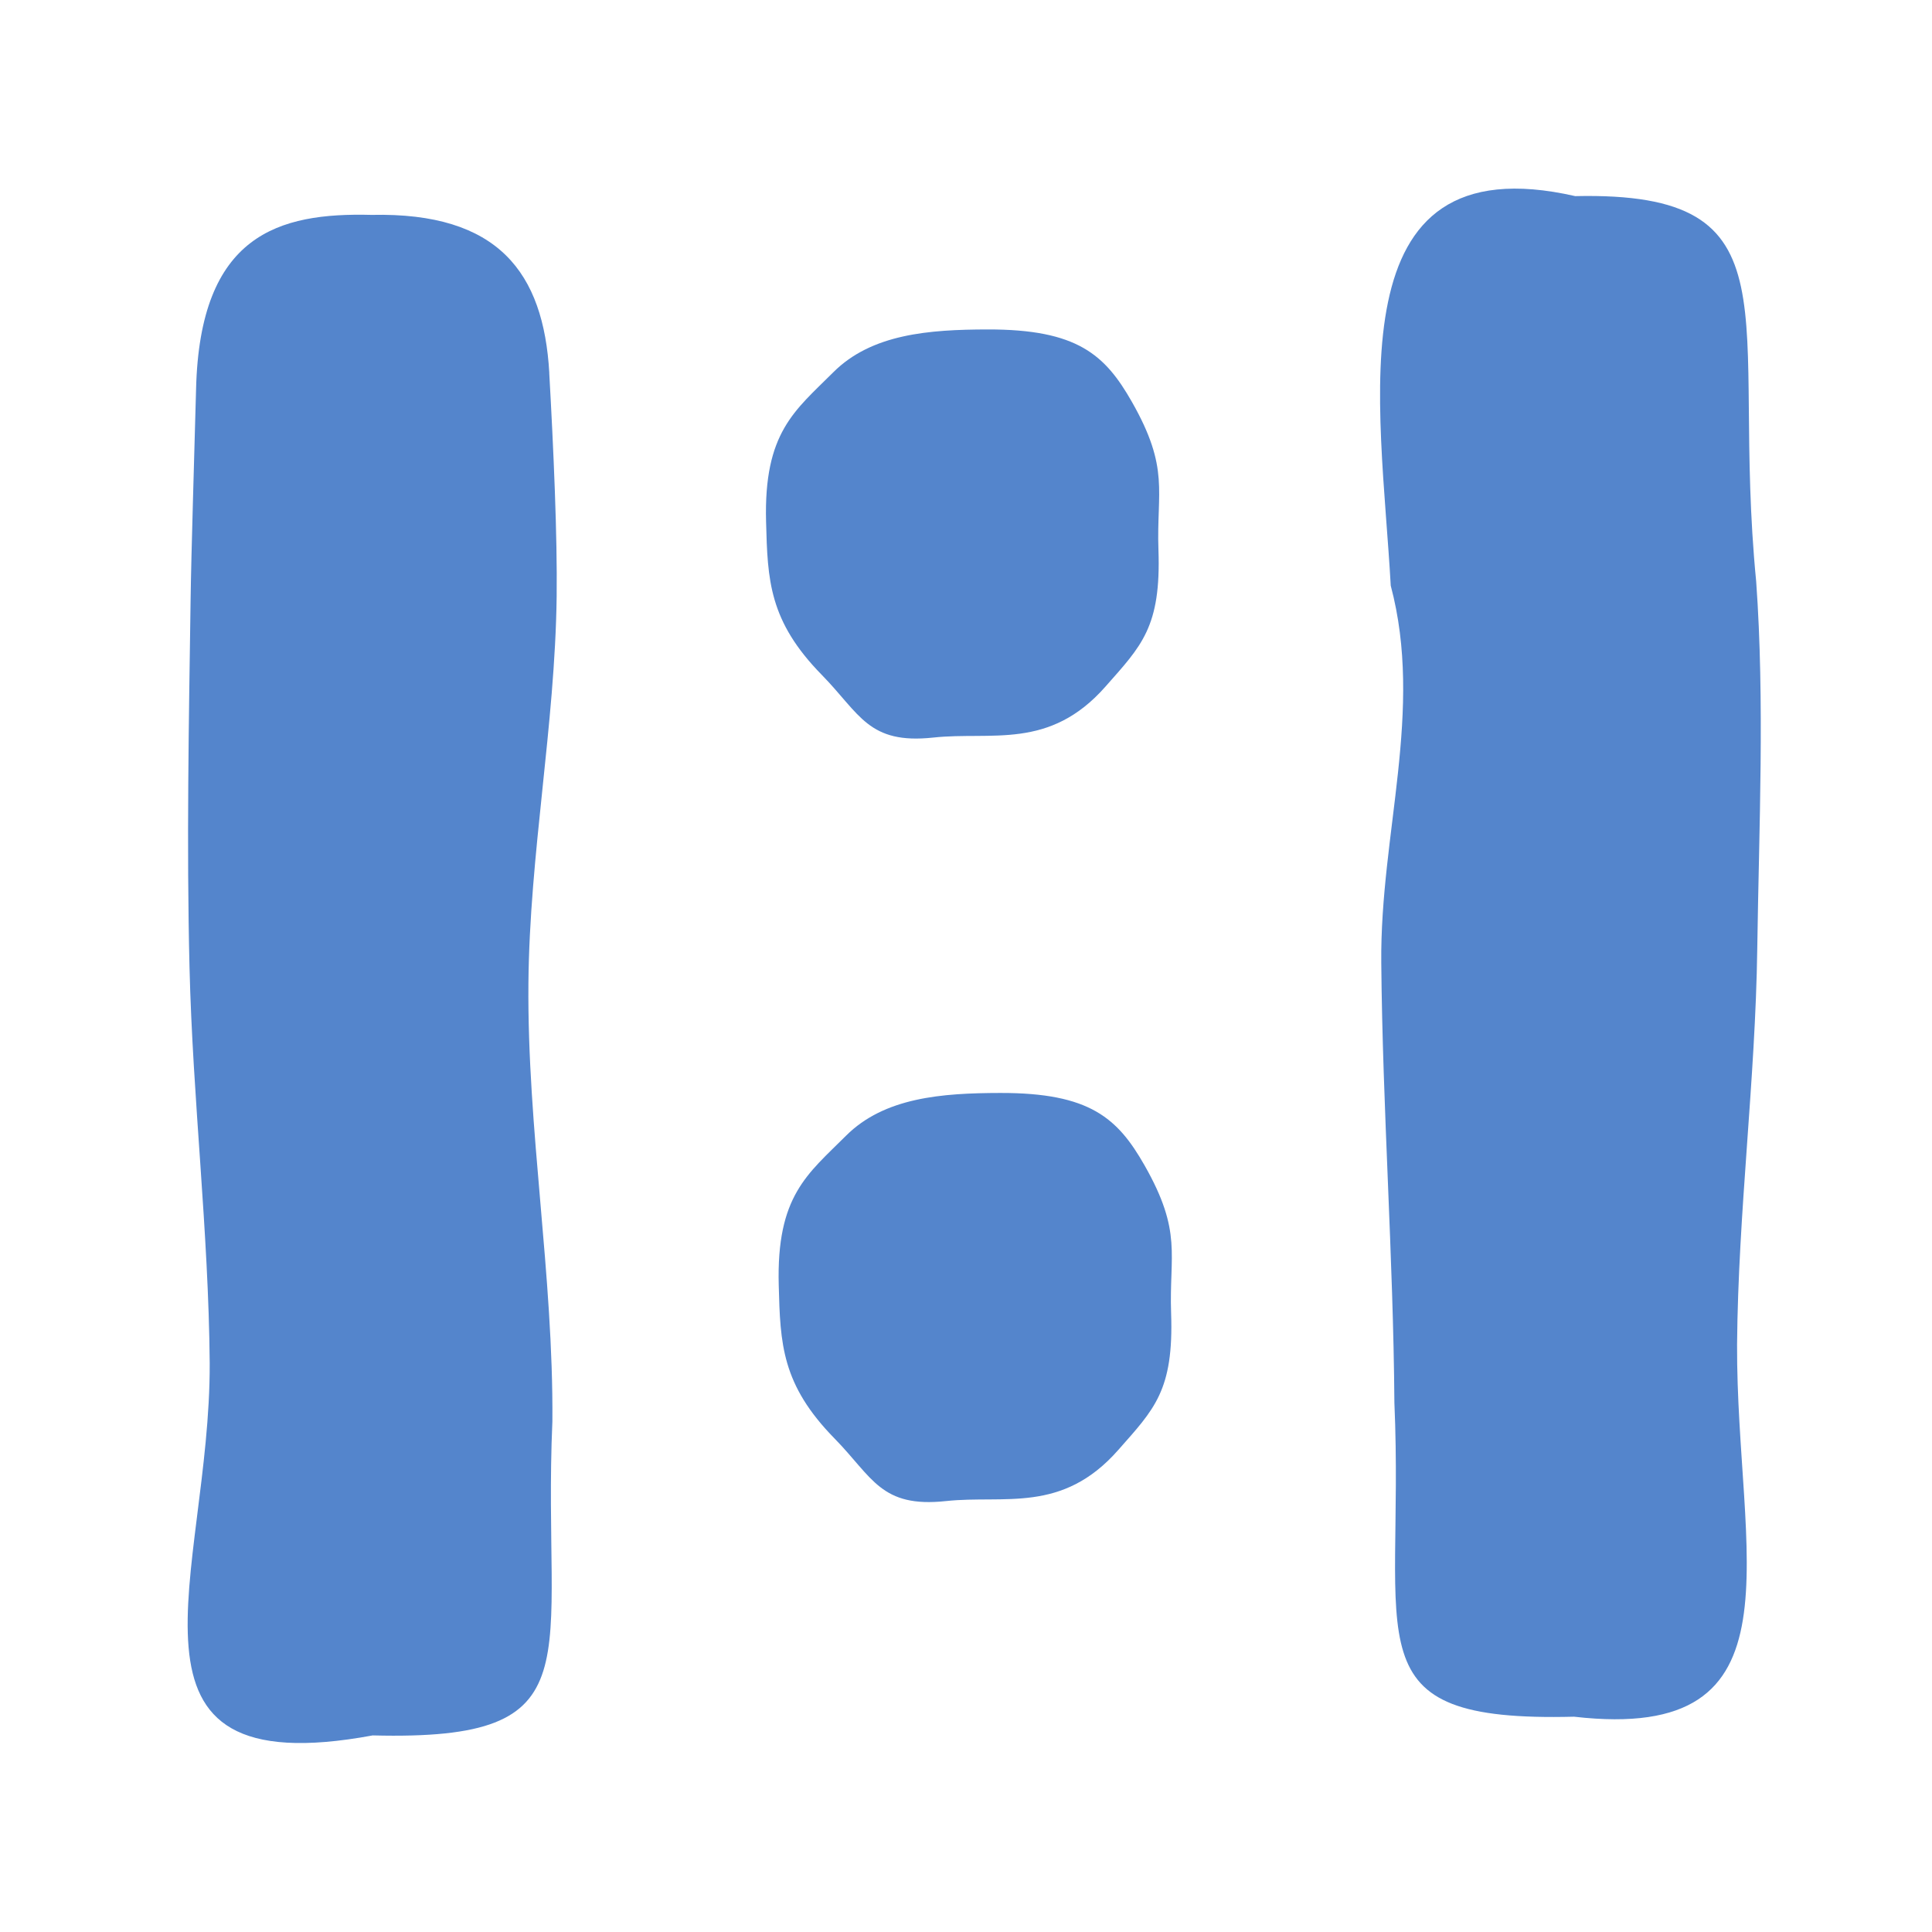 <?xml version="1.0" encoding="UTF-8" standalone="no"?>
<svg
   xmlns:dc="http://purl.org/dc/elements/1.1/"
   xmlns:cc="http://creativecommons.org/ns#"
   xmlns:rdf="http://www.w3.org/1999/02/22-rdf-syntax-ns#"
   xmlns:svg="http://www.w3.org/2000/svg"
   xmlns="http://www.w3.org/2000/svg"
   xmlns:sodipodi="http://sodipodi.sourceforge.net/DTD/sodipodi-0.dtd"
   xmlns:inkscape="http://www.inkscape.org/namespaces/inkscape"
   width="128"
   height="128"
   viewBox="0 0 33.867 33.867"
   version="1.1"
   id="svg8"
   sodipodi:docname="feature2.svg"
   inkscape:version="1.0 (4035a4fb49, 2020-05-01)">
  <defs
     id="defs2" />
  <sodipodi:namedview
     id="base"
     pagecolor="#232323"
     bordercolor="#666666"
     borderopacity="1.0"
     inkscape:pageopacity="0"
     inkscape:pageshadow="2"
     inkscape:zoom="3.959798"
     inkscape:cx="152.92445"
     inkscape:cy="68.703644"
     inkscape:document-units="mm"
     inkscape:current-layer="layer1"
     inkscape:document-rotation="0"
     showgrid="false"
     inkscape:snap-page="true"
     inkscape:window-width="2560"
     inkscape:window-height="1378"
     inkscape:window-x="0"
     inkscape:window-y="34"
     inkscape:window-maximized="1"
     fit-margin-top="0"
     fit-margin-left="0"
     fit-margin-right="0"
     fit-margin-bottom="0"
     units="px"
     inkscape:object-paths="true"
     inkscape:snap-global="true" />
  <g
     inkscape:label="Layer 1"
     inkscape:groupmode="layer"
     id="layer1"
     transform="translate(0.104,0.104)">
    <path
       sodipodi:nodetypes="csscccssccc"
       d="m 9.524,6.433 c 0.076,1.344 0.143,2.872 0.13,3.919 -0.029,2.266 -0.475,4.514 -0.495,6.78 -0.023,2.564 0.44,5.117 0.42,7.68 -0.183,4.22 0.81,5.605 -3.15,5.505 -4.81,0.891 -2.843,-2.83 -2.857,-6.524 -0.019,-2.317 -0.298,-4.626 -0.354,-6.942 -0.052,-2.144 -0.012,-4.289 0.019,-6.433 0.012,-0.859 0.066,-2.558 0.096,-3.699 0.065,-2.716 1.449,-3.098 3.076,-3.056 2.223,-0.049 3.015,1.012 3.116,2.77 z"
       style="fill:#5485cc;fill-opacity:1;stroke:none;stroke-width:0.272;stroke-linecap:round;stroke-linejoin:round"
       id="path987" />
    <path
       sodipodi:nodetypes="sssssssss"
       d="m 20.203,9.531 c 0.048,1.361 -0.299,1.686 -0.928,2.4 -0.986,1.12 -1.997,0.784 -3.018,0.894 -1.141,0.123 -1.286,-0.415 -1.952,-1.095 -0.931,-0.949 -0.953,-1.662 -0.98,-2.688 -0.042,-1.569 0.505,-1.947 1.178,-2.62 0.673,-0.673 1.679,-0.749 2.705,-0.751 1.574,-0.003 2.059,0.443 2.53,1.27 0.667,1.172 0.429,1.564 0.465,2.589 z"
       style="fill:#5485cc;fill-opacity:1;stroke:none;stroke-width:0.725;stroke-linecap:round;stroke-linejoin:round"
       id="path989" />
    <path
       id="path991"
       style="fill:#5485cc;fill-opacity:1;stroke:none;stroke-width:0.272;stroke-linecap:round;stroke-linejoin:round"
       d="m 24.275,10.162 c 0.582,2.19 -0.187,4.343 -0.166,6.608 0.023,2.564 0.211,5.15 0.23,7.714 0.183,4.22 -0.81,5.605 3.15,5.505 4.096,0.471 2.843,-2.83 2.857,-6.524 0.019,-2.317 0.322,-4.625 0.354,-6.942 0.03,-2.111 0.132,-4.337 -0.019,-6.433 C 30.225,5.42 31.486,3.245 27.509,3.334 23.244,2.362 24.1,6.985 24.275,10.162 Z"
       sodipodi:nodetypes="cscccsccc" />
    <path
       id="path993"
       style="fill:#5485cc;fill-opacity:1;stroke:none;stroke-width:0.725;stroke-linecap:round;stroke-linejoin:round"
       d="m 20.425,22.915 c 0.048,1.361 -0.299,1.686 -0.928,2.4 -0.986,1.12 -1.997,0.784 -3.018,0.894 -1.141,0.123 -1.286,-0.415 -1.952,-1.095 -0.931,-0.949 -0.953,-1.662 -0.98,-2.688 -0.042,-1.569 0.505,-1.947 1.178,-2.62 0.673,-0.673 1.679,-0.749 2.705,-0.751 1.574,-0.003 2.059,0.443 2.53,1.27 0.667,1.172 0.429,1.564 0.465,2.589 z"
       sodipodi:nodetypes="sssssssss" />
    <rect
       style="fill:#000000;fill-opacity:1;stroke:none;stroke-width:0.586;stroke-linecap:round;stroke-linejoin:round"
       id="rect995"
       width="33.867"
       height="33.867"
       x="33.763"
       y="-0.104" />
    <rect
       style="fill:#1a1a1a;stroke:none;stroke-width:0.464;stroke-linecap:round;stroke-linejoin:round"
       id="rect997"
       width="26.831"
       height="26.831"
       x="37.281"
       y="3.414" />
    <path
       id="path999"
       style="fill:#5485cc;fill-opacity:1;stroke:none;stroke-width:0.272;stroke-linecap:round;stroke-linejoin:round"
       d="m 37.141,3.262 c 0,0 0.23,1.993 0.249,2.994 0.019,0.975 -0.131,2.924 -0.131,2.924 0,0 -0.014,4.925 0.308,6.642 0.266,1.419 3.824,2.43 4.847,2.473 0.65,0.027 0.002,-2.828 0.735,-5.068 0.453,-1.384 0.789,-3.661 1.069,-3.735 0.591,-0.158 1.628,-0.348 2.523,-0.436 1.398,-0.137 2.629,0.615 4.085,0.602 2.564,-0.023 5.15,-0.211 7.714,-0.23 1.925,-0.015 5.761,-0.403 5.761,-0.403 0,0 -0.24,-1.827 -0.256,-2.747 -0.018,-1.031 0.18,-3.088 0.18,-3.088 0,0 -4.468,0.249 -6.704,0.231 -2.317,-0.019 -4.626,-0.321 -6.943,-0.354 -2.111,-0.03 -4.337,-0.132 -6.433,0.019 -2.329,0.168 -7.004,0.178 -7.004,0.178 z m 0.329,27.089 c 0,0 4.669,0.145 7.004,0.178 2.144,0.03 4.289,0.07 6.433,0.019 2.316,-0.056 4.625,-0.335 6.942,-0.354 2.236,-0.018 6.705,0.231 6.705,0.231 0,0 -0.198,-2.057 -0.18,-3.088 0.016,-0.919 0.256,-2.747 0.256,-2.747 0,0 -3.836,-0.388 -5.761,-0.403 -2.564,-0.019 -5.116,0.444 -7.68,0.421 -2.266,-0.021 -5.524,-0.253 -6.182,-0.654 -0.145,-0.088 -1.121,-1.972 -1.551,-4.003 -0.632,-2.981 -1.395,-6.236 -1.71,-6.227 -1.478,0.044 -3.525,-5.233 -4.441,2.987 -0.158,1.198 0.285,7.723 0.285,7.723 0,0 0.149,1.948 0.13,2.924 -0.019,1.001 -0.249,2.994 -0.249,2.994 z"
       sodipodi:nodetypes="cscssssssscscsssccssscscsssssscsccs" />
    <path
       sodipodi:nodetypes="sssssssss"
       d="m 50.645,12.83 c 1.361,-0.048 1.686,0.299 2.4,0.928 1.12,0.986 0.784,1.997 0.894,3.018 0.123,1.141 -0.415,1.286 -1.095,1.952 -0.949,0.931 -1.662,0.953 -2.688,0.98 -1.569,0.042 -1.947,-0.505 -2.62,-1.178 -0.673,-0.673 -0.749,-1.679 -0.751,-2.705 -0.003,-1.574 0.443,-2.059 1.27,-2.53 1.172,-0.667 1.564,-0.429 2.589,-0.465 z"
       style="fill:#5485cc;fill-opacity:1;stroke:none;stroke-width:0.725;stroke-linecap:round;stroke-linejoin:round"
       id="path1005" />
  </g>
</svg>

